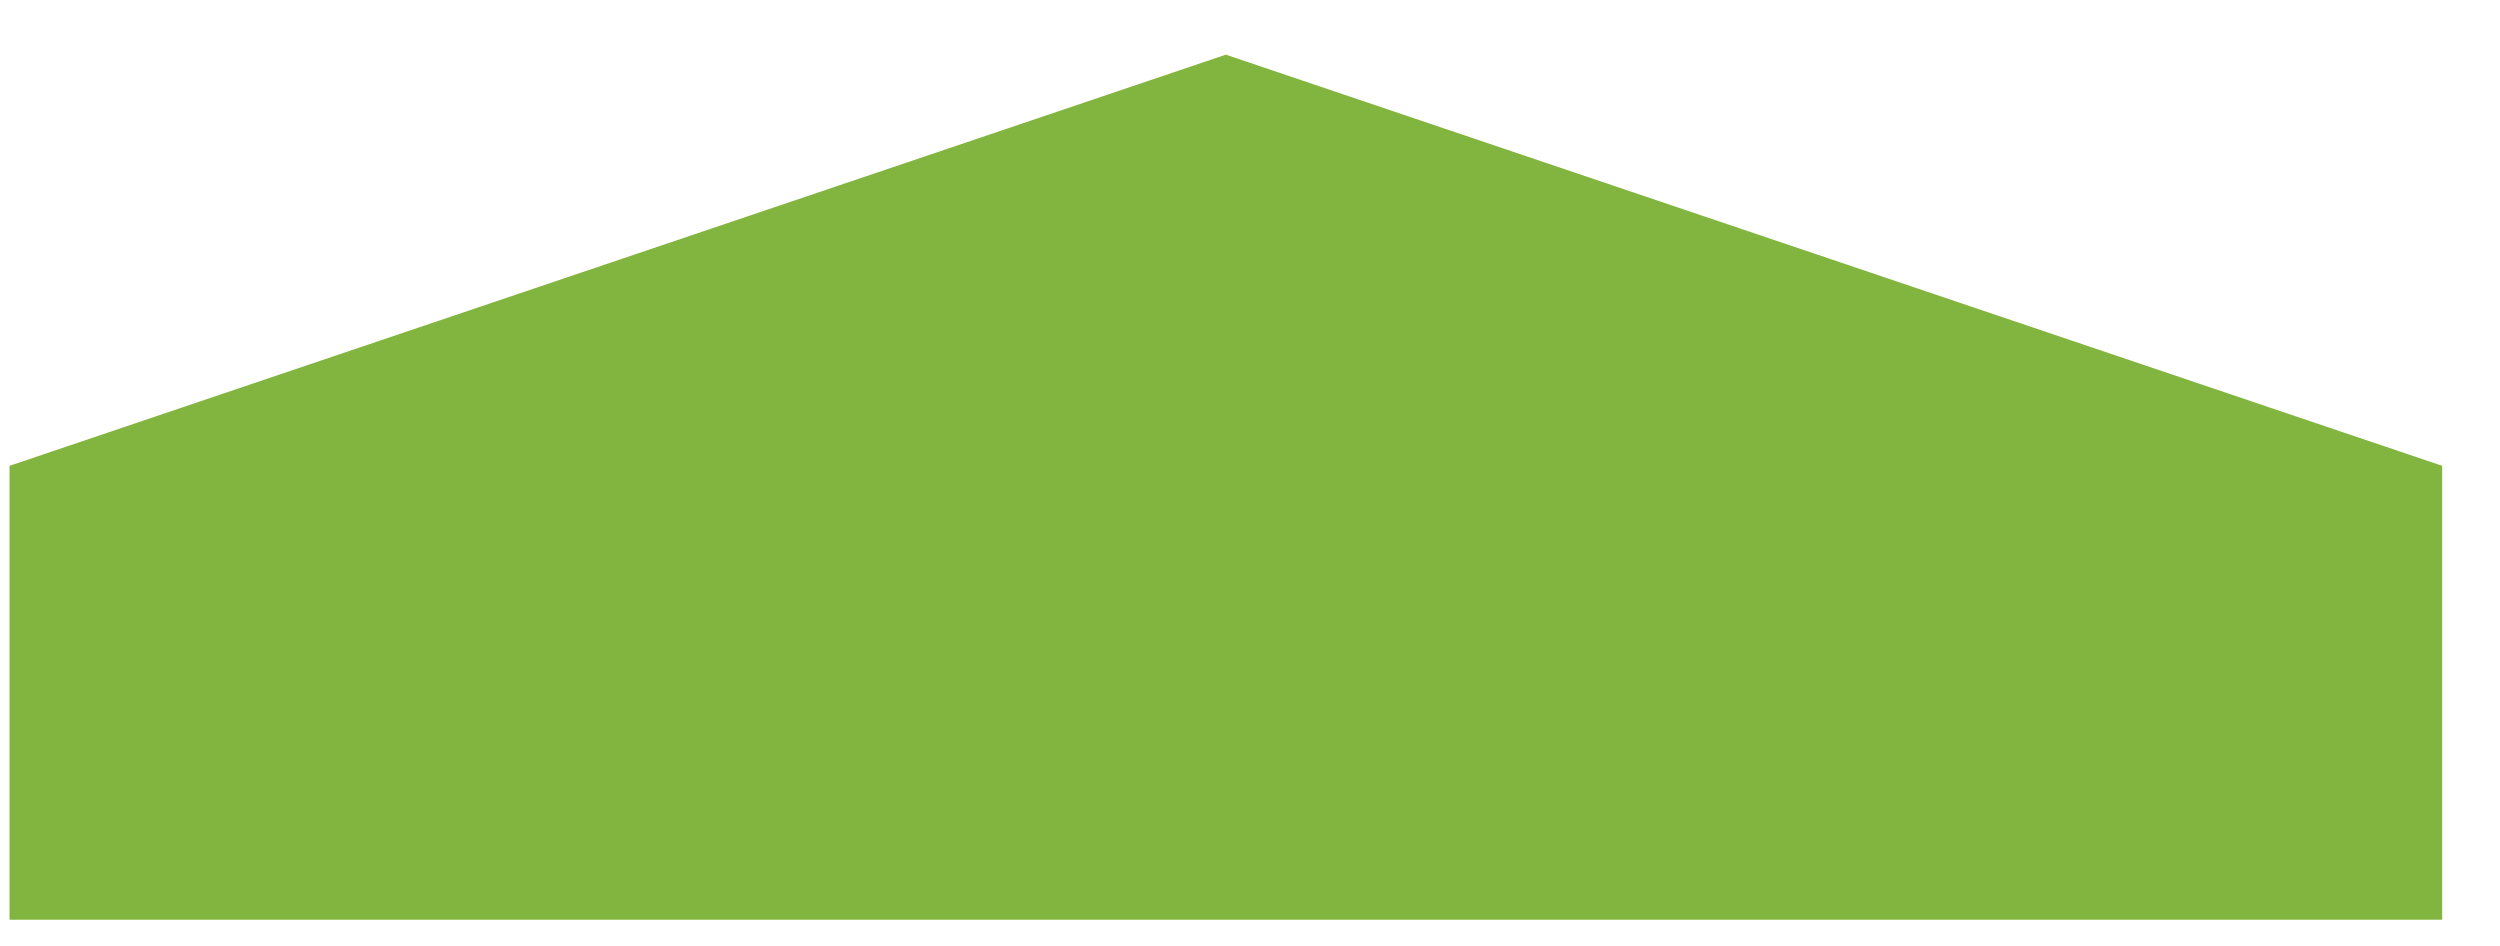 <svg width="37" height="14" viewBox="0 0 37 14" fill="none" xmlns="http://www.w3.org/2000/svg">
<path fill-rule="evenodd" clip-rule="evenodd" d="M0.141 6.894L18.142 0.809L36.144 6.894V13.612H0.141V6.894Z" fill="#82B53F"/>
</svg>
